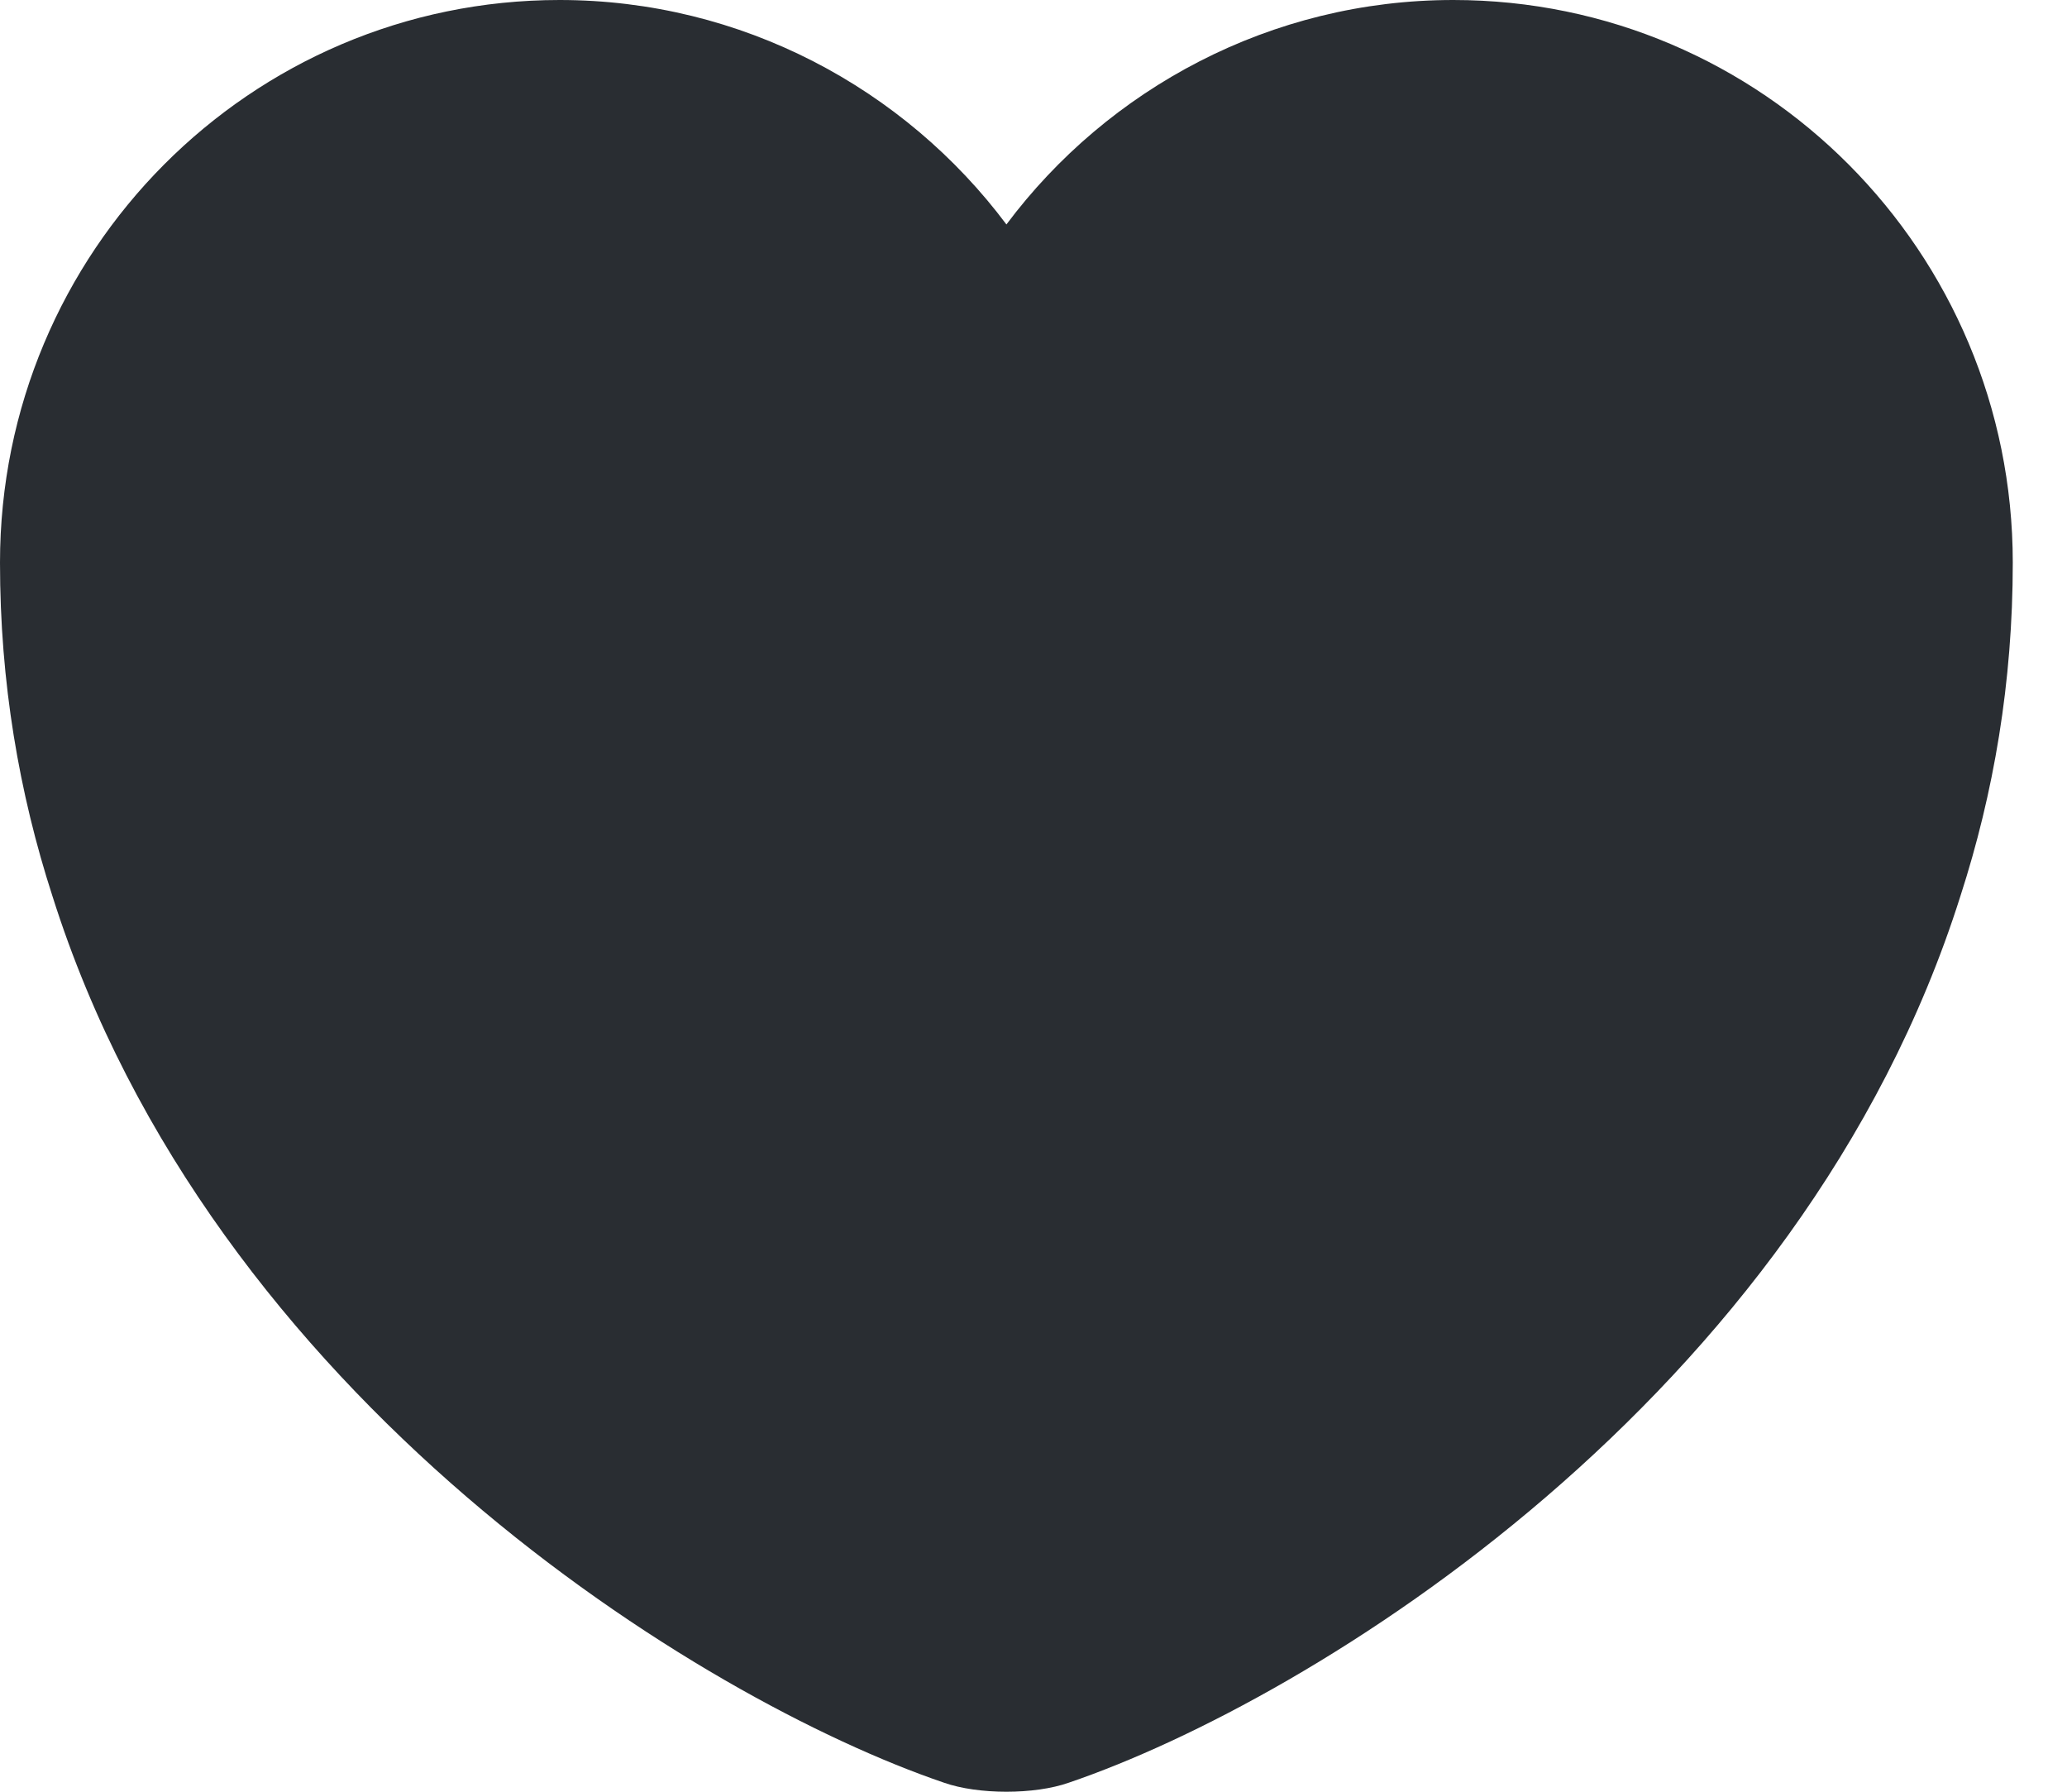 <svg width="30" height="26" viewBox="0 0 30 26" fill="none" xmlns="http://www.w3.org/2000/svg">
<path d="M21.092 0C18.448 0 16.082 1.285 14.607 3.257C13.131 1.285 10.765 0 8.121 0C3.637 0 0 3.652 0 8.165C0 9.903 0.278 11.51 0.76 13C3.067 20.303 10.181 24.671 13.701 25.869C14.198 26.044 15.016 26.044 15.512 25.869C19.032 24.671 26.146 20.303 28.454 13C28.936 11.51 29.213 9.903 29.213 8.165C29.213 3.652 25.576 0 21.092 0Z" fill="#292D32"/>
</svg>
